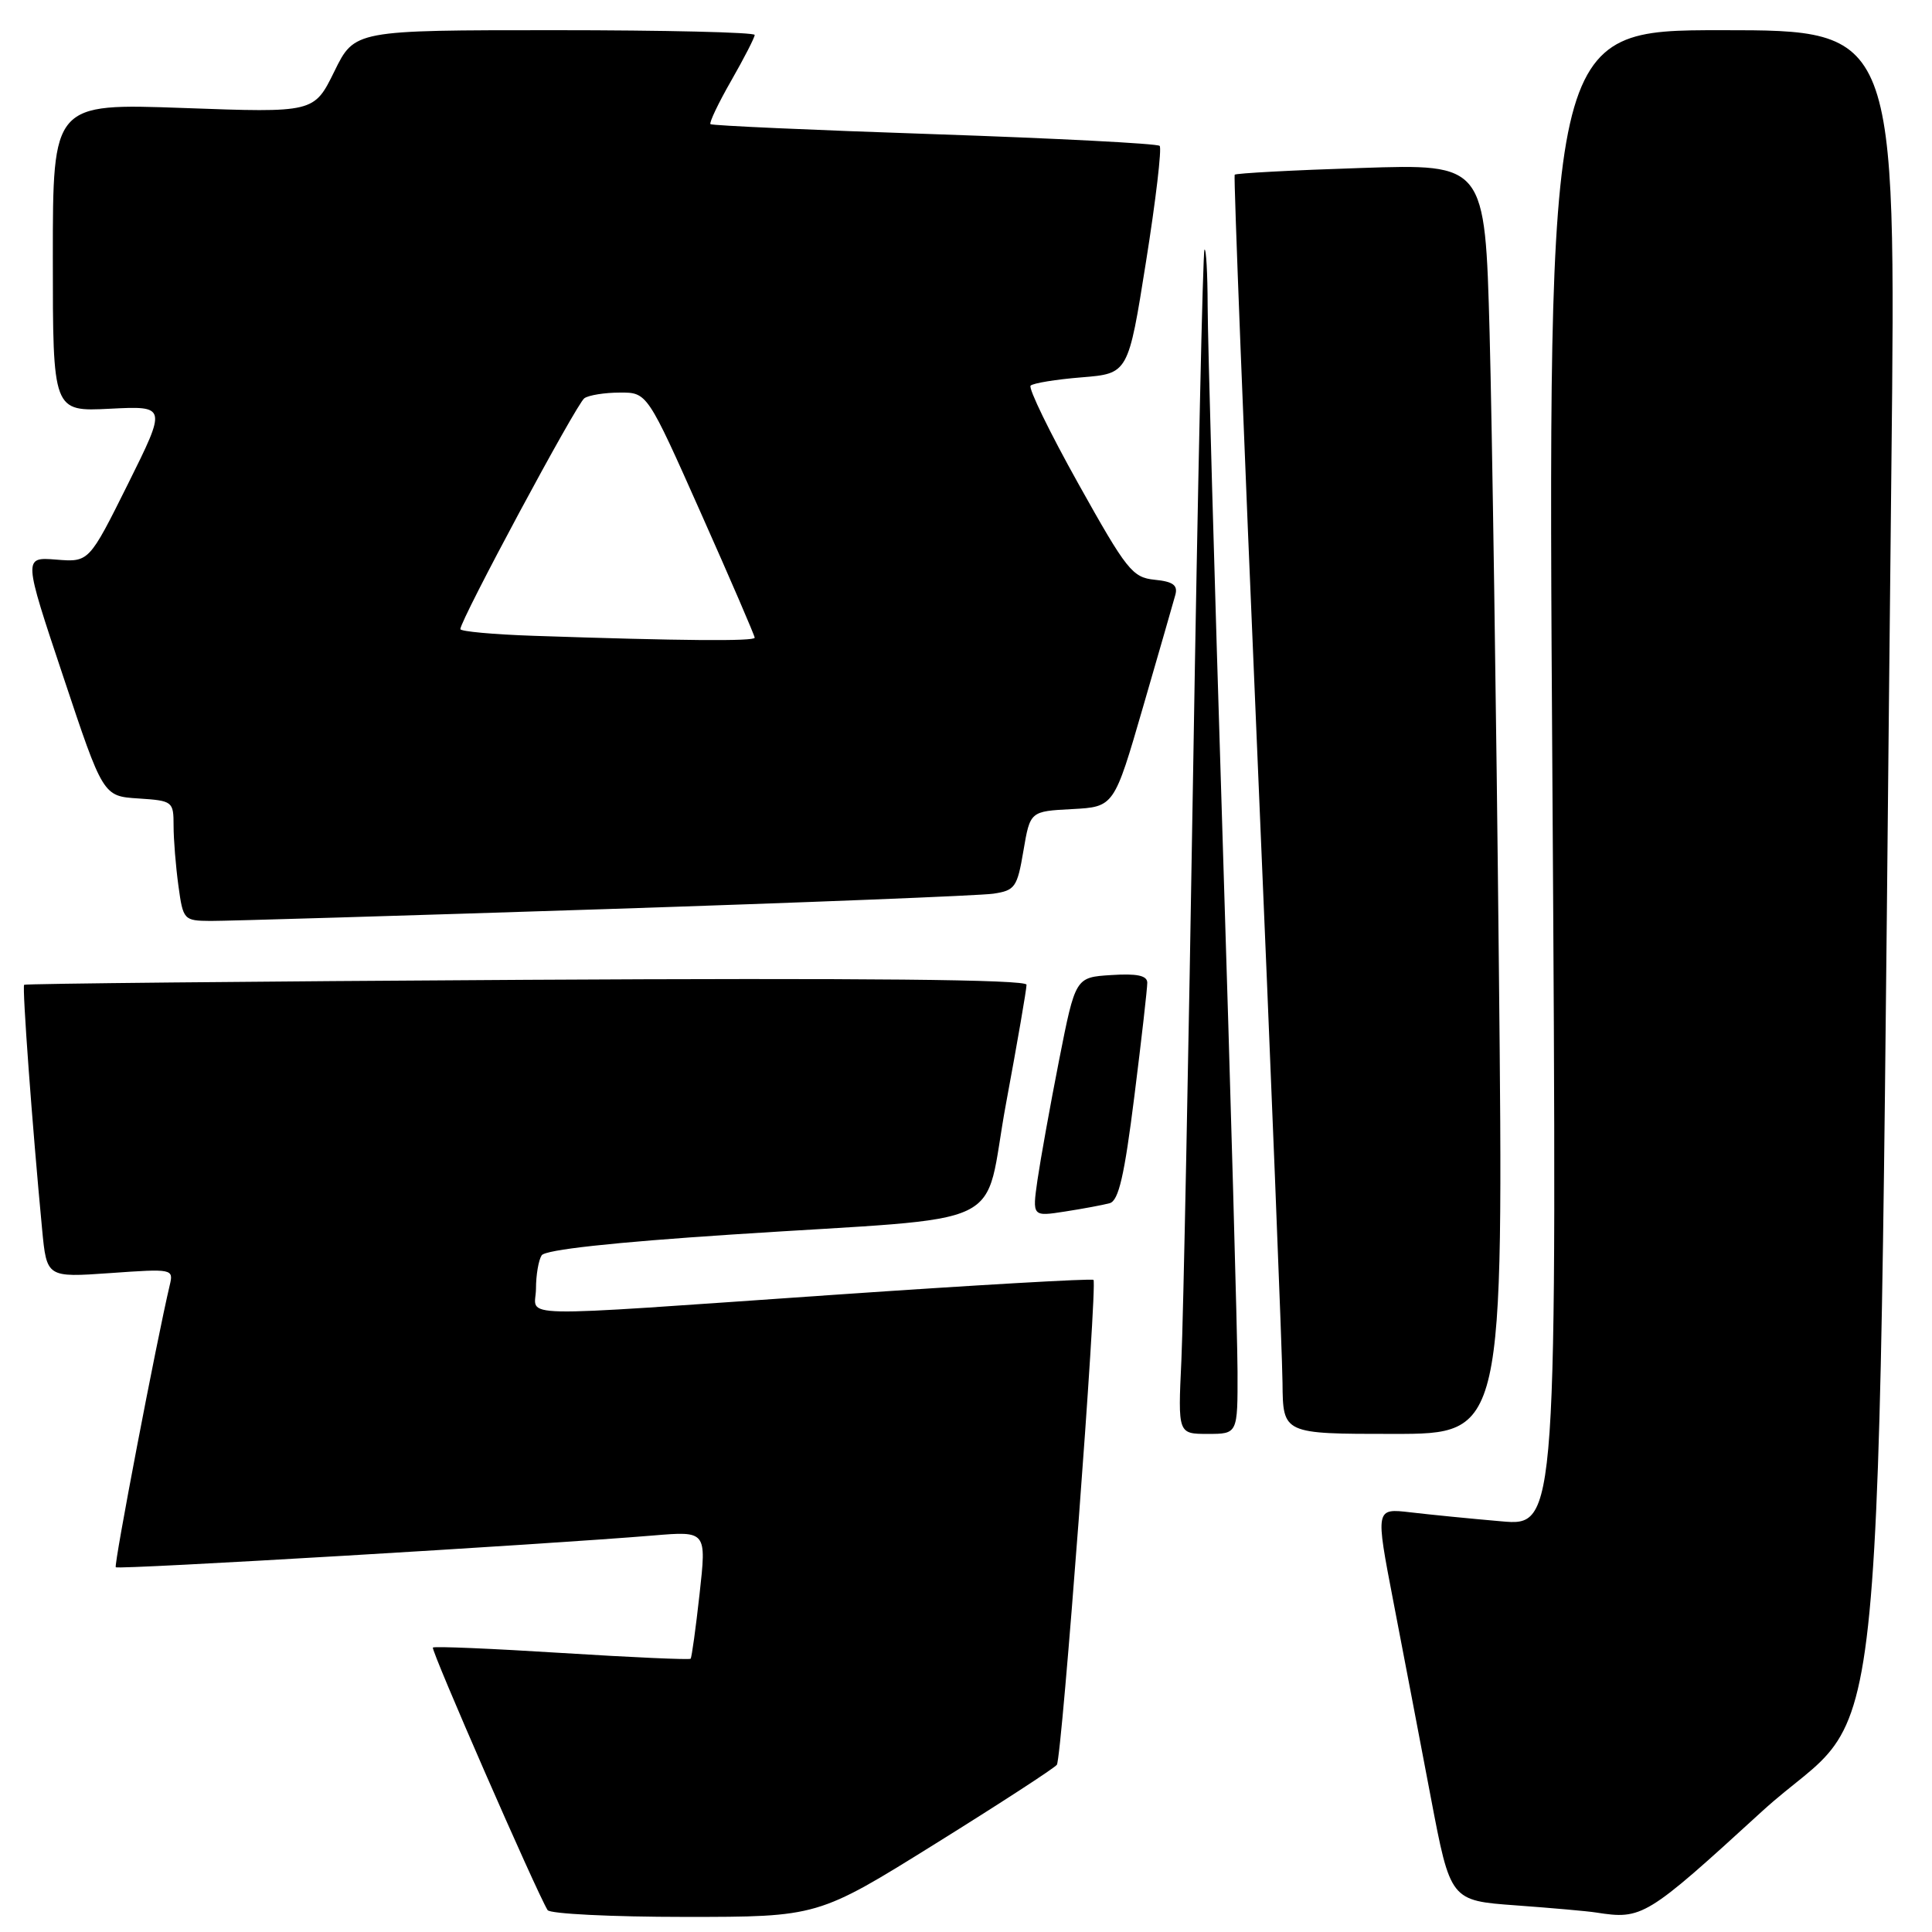 <?xml version="1.0" encoding="UTF-8" standalone="no"?>
<!DOCTYPE svg PUBLIC "-//W3C//DTD SVG 1.1//EN" "http://www.w3.org/Graphics/SVG/1.1/DTD/svg11.dtd" >
<svg xmlns="http://www.w3.org/2000/svg" xmlns:xlink="http://www.w3.org/1999/xlink" version="1.1" viewBox="0 0 256 256">
 <g >
 <path fill="currentColor"
d=" M 123.93 244.31 C 132.49 238.98 139.74 234.27 140.04 233.84 C 140.71 232.87 145.44 170.10 144.89 169.59 C 144.68 169.39 129.20 170.28 110.50 171.57 C 66.65 174.59 71.00 174.68 71.02 170.75 C 71.02 168.96 71.36 166.98 71.77 166.34 C 72.24 165.60 81.17 164.62 97.00 163.58 C 134.84 161.09 130.12 163.35 133.31 146.19 C 134.81 138.11 136.03 131.04 136.02 130.48 C 136.01 129.79 114.44 129.58 69.75 129.83 C 33.31 130.04 3.37 130.34 3.20 130.49 C 2.92 130.75 4.27 149.13 5.58 162.89 C 6.19 169.28 6.19 169.28 14.60 168.69 C 22.89 168.10 23.01 168.13 22.49 170.30 C 20.74 177.70 15.06 207.39 15.34 207.67 C 15.67 208.01 72.33 204.65 86.56 203.46 C 93.62 202.87 93.62 202.87 92.70 211.18 C 92.19 215.76 91.66 219.63 91.51 219.79 C 91.37 219.95 83.70 219.61 74.47 219.03 C 65.25 218.45 57.54 218.12 57.36 218.31 C 57.06 218.61 71.10 250.74 72.56 253.10 C 72.87 253.59 81.05 254.00 90.74 254.00 C 108.37 254.00 108.37 254.00 123.93 244.31 Z  M 233.47 240.02 C 250.58 224.39 248.64 244.48 250.62 61.75 C 251.24 4.00 251.24 4.00 228.15 4.00 C 205.06 4.00 205.06 4.00 205.70 103.12 C 206.33 202.24 206.33 202.24 198.91 201.58 C 194.84 201.23 189.42 200.69 186.88 200.39 C 182.25 199.85 182.25 199.85 184.62 212.17 C 185.93 218.95 188.16 230.65 189.59 238.17 C 192.19 251.84 192.19 251.84 200.85 252.47 C 205.61 252.82 210.40 253.24 211.50 253.42 C 217.61 254.37 218.12 254.06 233.47 240.02 Z  M 163.98 181.75 C 163.97 177.21 163.08 145.38 162.00 111.00 C 160.92 76.62 160.03 44.94 160.02 40.58 C 160.01 36.23 159.82 32.85 159.60 33.08 C 159.38 33.31 158.71 64.33 158.10 102.00 C 157.49 139.68 156.79 174.89 156.54 180.25 C 156.08 190.00 156.08 190.00 160.04 190.00 C 164.00 190.00 164.00 190.00 163.98 181.75 Z  M 198.61 128.25 C 198.27 94.29 197.71 56.42 197.38 44.11 C 196.77 21.71 196.77 21.71 180.32 22.26 C 171.27 22.55 163.75 22.96 163.60 23.15 C 163.45 23.34 164.80 57.92 166.61 100.00 C 168.41 142.07 169.91 179.54 169.94 183.25 C 170.00 190.00 170.00 190.00 184.62 190.00 C 199.24 190.00 199.24 190.00 198.61 128.25 Z  M 147.04 159.43 C 148.23 159.10 148.99 155.77 150.31 145.25 C 151.26 137.69 152.03 130.91 152.02 130.20 C 152.00 129.26 150.64 128.98 147.25 129.20 C 142.50 129.50 142.50 129.50 140.33 140.50 C 139.14 146.55 137.86 153.69 137.47 156.36 C 136.78 161.21 136.78 161.21 141.14 160.53 C 143.54 160.16 146.19 159.66 147.04 159.43 Z  M 80.00 120.47 C 106.67 119.60 129.90 118.67 131.61 118.42 C 134.50 117.99 134.79 117.58 135.61 112.73 C 136.50 107.50 136.50 107.50 142.06 107.21 C 147.62 106.91 147.62 106.91 151.45 93.71 C 153.56 86.44 155.49 79.74 155.74 78.82 C 156.09 77.54 155.43 77.06 153.00 76.82 C 150.05 76.52 149.30 75.58 142.89 64.10 C 139.08 57.28 136.24 51.43 136.56 51.10 C 136.89 50.77 139.94 50.27 143.33 50.00 C 149.50 49.50 149.50 49.50 151.85 34.69 C 153.15 26.54 153.96 19.63 153.66 19.33 C 153.36 19.02 139.92 18.33 123.81 17.78 C 107.69 17.24 94.34 16.64 94.14 16.45 C 93.95 16.27 95.18 13.67 96.89 10.69 C 98.60 7.70 100.00 4.97 100.00 4.63 C 100.00 4.28 88.07 4.00 73.49 4.00 C 46.98 4.00 46.98 4.00 44.30 9.47 C 41.61 14.94 41.61 14.94 24.31 14.31 C 7.00 13.69 7.00 13.69 7.00 34.11 C 7.00 54.54 7.00 54.54 14.55 54.16 C 22.10 53.78 22.10 53.78 16.95 64.14 C 11.79 74.50 11.79 74.50 7.44 74.15 C 3.09 73.81 3.09 73.81 8.38 89.65 C 13.66 105.50 13.66 105.50 18.33 105.80 C 22.89 106.10 23.00 106.19 23.00 109.42 C 23.00 111.23 23.29 114.81 23.64 117.36 C 24.26 121.90 24.35 122.00 27.89 122.03 C 29.87 122.04 53.33 121.34 80.00 120.47 Z  M 70.75 84.25 C 65.39 84.07 61.00 83.67 61.00 83.36 C 61.00 82.15 76.41 53.46 77.43 52.77 C 78.02 52.36 80.13 52.02 82.13 52.02 C 85.76 52.00 85.76 52.00 92.88 68.00 C 96.80 76.80 100.00 84.23 100.00 84.50 C 100.00 84.99 90.21 84.91 70.75 84.25 Z "/>
</g>
</svg>